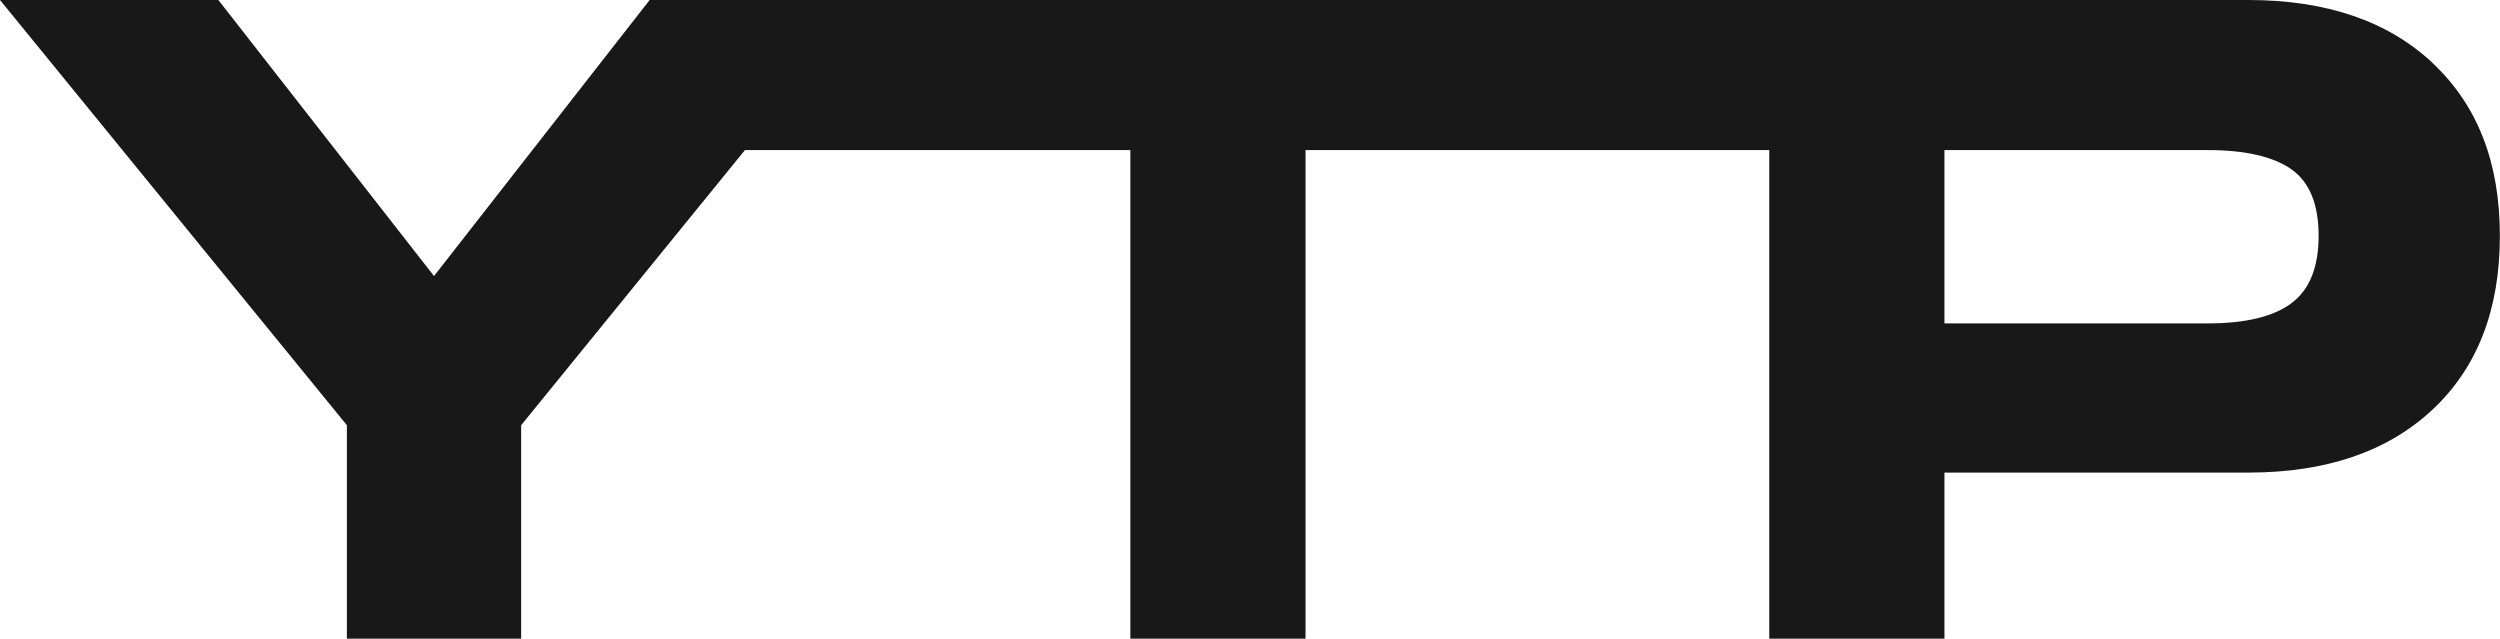 <svg width="137" height="35" viewBox="0 0 137 35" fill="none" xmlns="http://www.w3.org/2000/svg">
<g id="Layer_2" clip-path="url(#clip0_13_173)">
<path id="Vector" d="M133.309 3.451C130.85 1.15 127.478 0 123.206 0H35.601L23.784 15.127L11.966 0H0L19.009 23.302V35H28.559V23.302L40.823 8.225H61.943V35H71.543V8.225H96.956V35H106.556V25.898H123.199C127.478 25.898 130.843 24.747 133.302 22.447C135.76 20.146 136.993 16.975 136.993 12.927C136.993 8.879 135.76 5.759 133.302 3.451H133.309ZM125.565 16.623C124.566 17.356 123.043 17.723 120.981 17.723H106.556V8.225H120.981C123.036 8.225 124.566 8.577 125.565 9.275C126.564 9.979 127.06 11.194 127.06 12.92C127.06 14.646 126.564 15.882 125.565 16.616V16.623Z" fill="#181819"/>
</g>
<defs>
<clipPath id="clip0_13_173">
<rect width="137" height="35" fill="white"/>
</clipPath>
</defs>
</svg>

